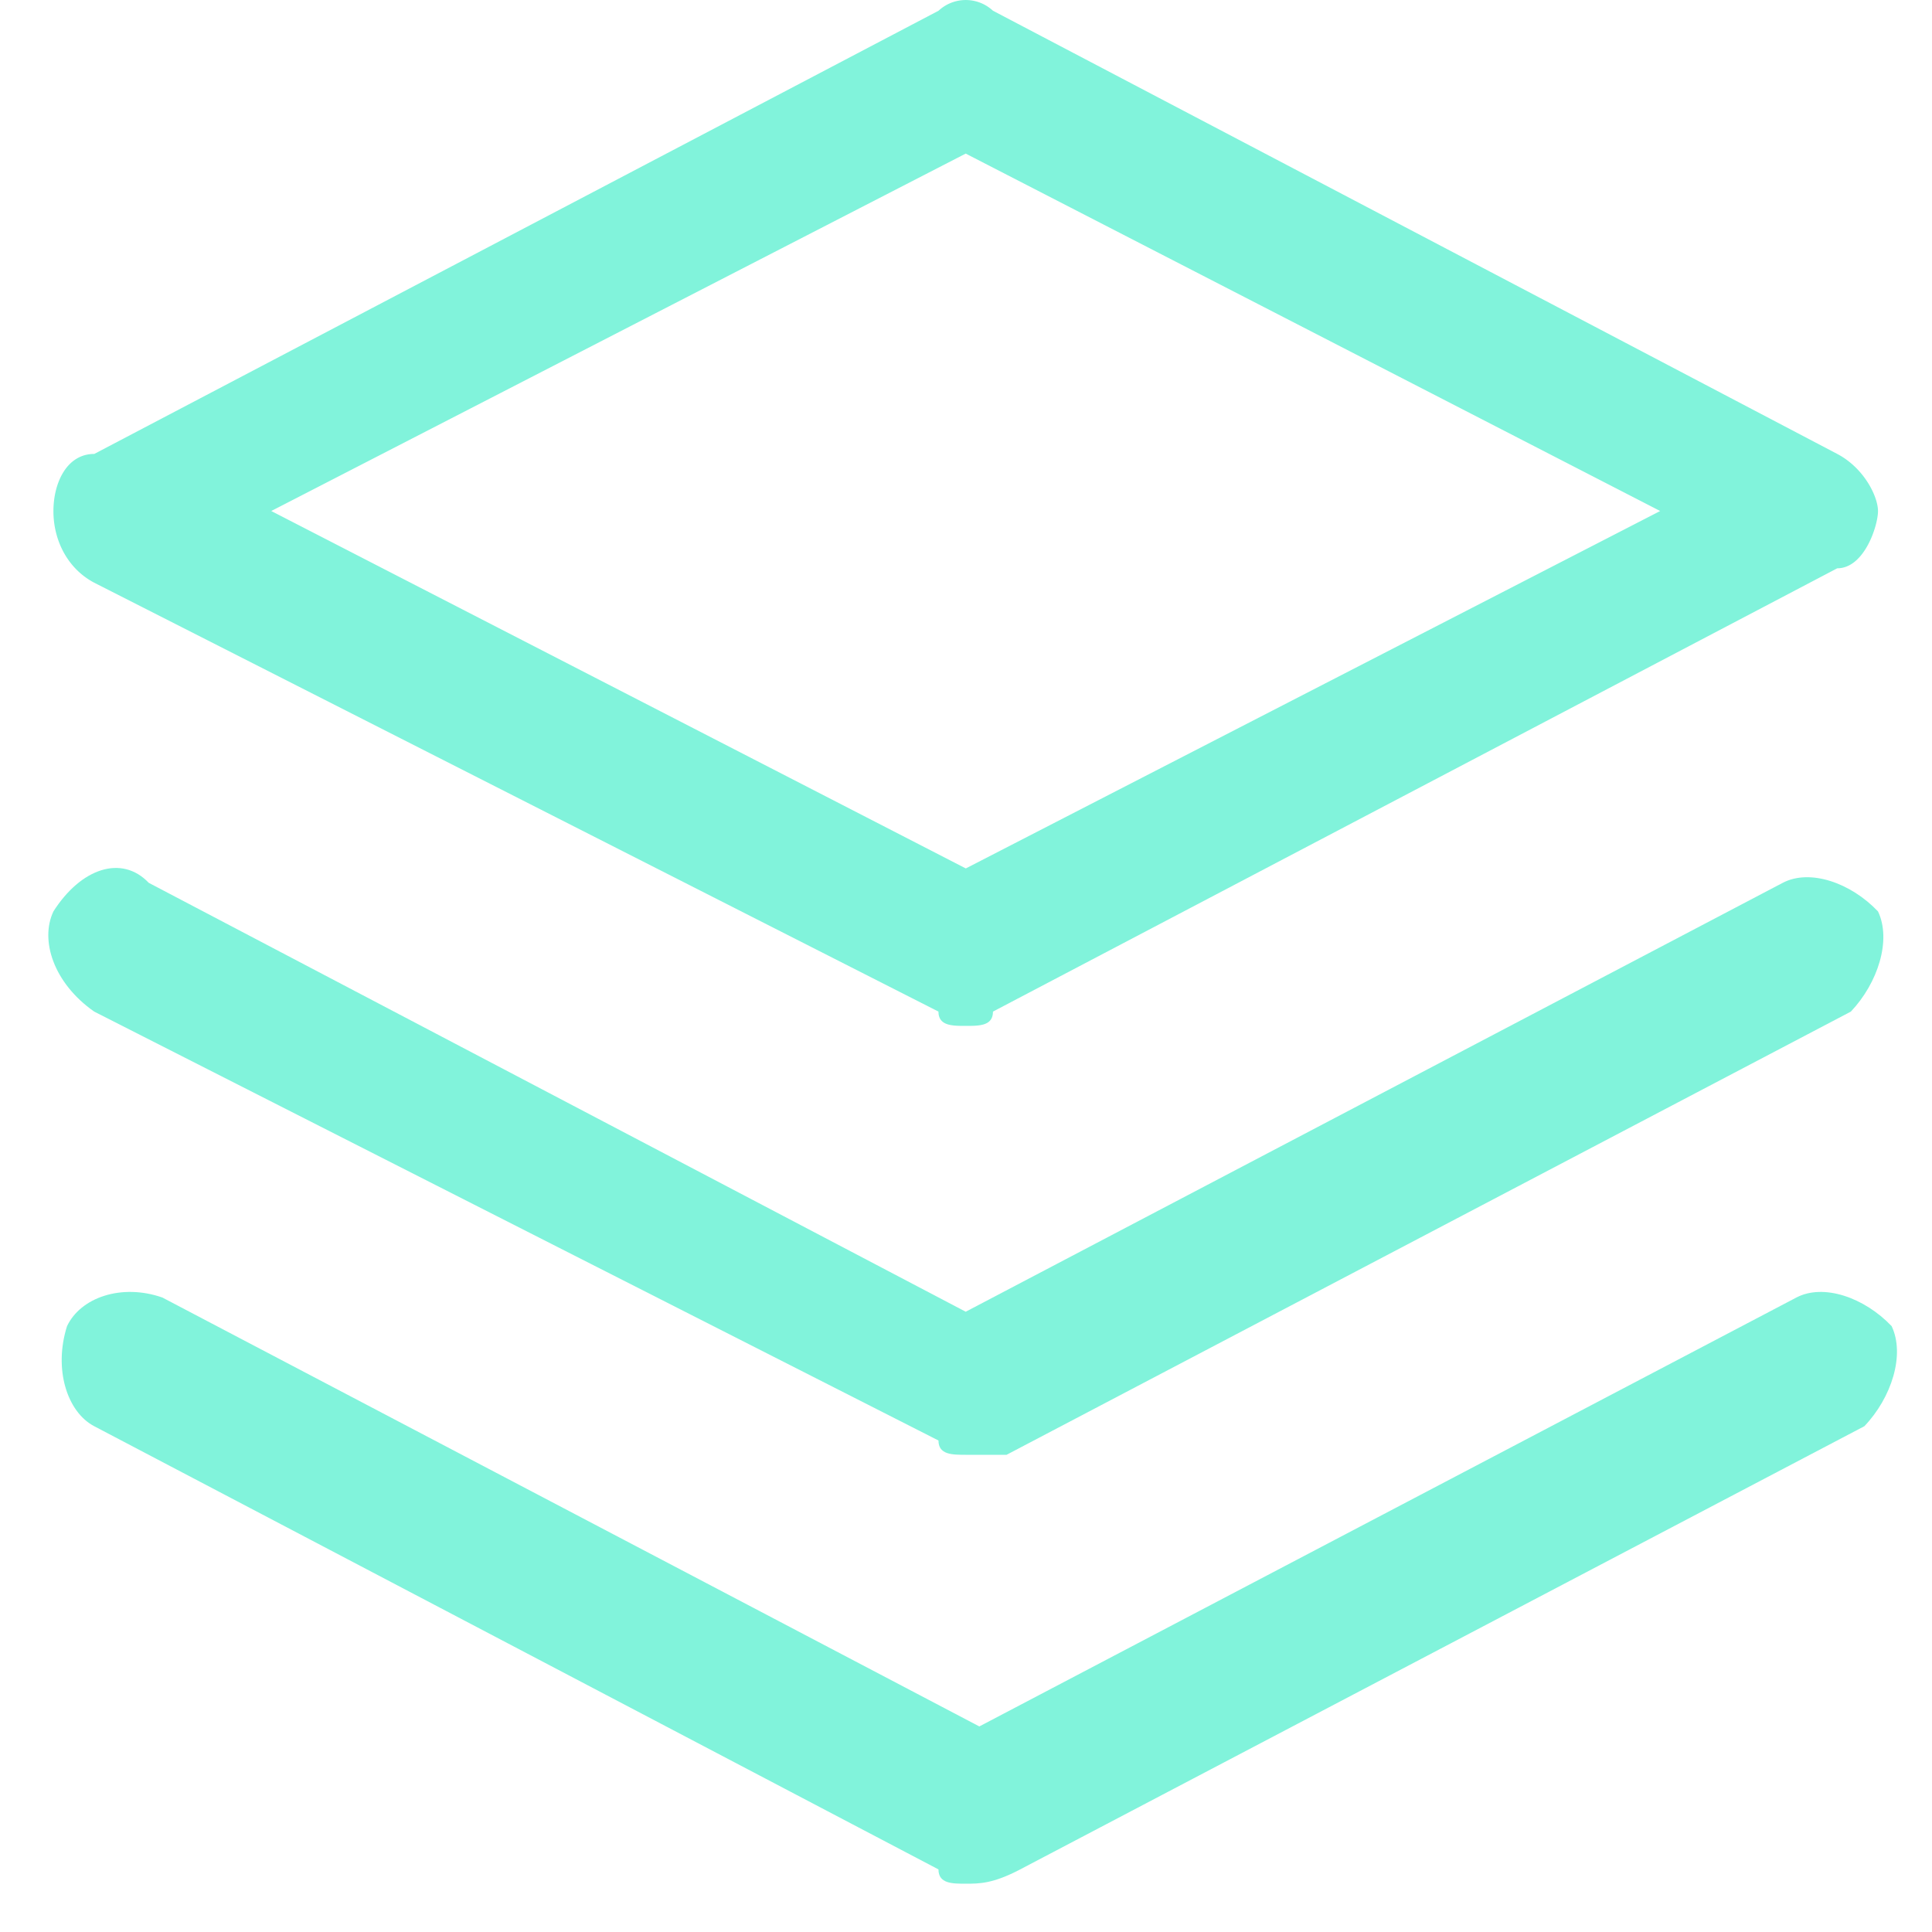 <?xml version="1.0" standalone="no"?><!DOCTYPE svg PUBLIC "-//W3C//DTD SVG 1.1//EN" "http://www.w3.org/Graphics/SVG/1.1/DTD/svg11.dtd"><svg t="1578881553353" class="icon" viewBox="0 0 1024 1024" version="1.1" xmlns="http://www.w3.org/2000/svg" p-id="11733" xmlns:xlink="http://www.w3.org/1999/xlink" width="48" height="48"><defs><style type="text/css"></style></defs><path d="M511.846 543.744c-7.168 0-14.438 0-14.438-7.578l-447.488-227.328c-14.387-7.629-21.606-22.784-21.606-37.888 0-15.206 7.168-30.362 21.658-30.362L497.459 5.683a21.146 21.146 0 0 1 28.826 0l447.488 234.906c14.387 7.578 21.606 22.733 21.606 30.31 0 7.578-7.168 30.31-21.606 30.31l-447.488 234.957c0 7.578-7.168 7.578-14.438 7.578zM143.77 270.848l368.128 189.44 368.026-189.44-368.077-189.44-368.077 189.44z" fill="#81f3db" p-id="11734"></path><path d="M511.846 771.072c-7.168 0-14.438 0-14.438-7.578l-447.488-227.328c-21.606-15.155-28.826-37.888-21.606-53.094 14.438-22.733 36.096-30.31 50.534-15.155l432.998 227.328 433.05-227.328c14.438-7.578 36.096 0 50.483 15.155 7.219 15.155 0 37.888-14.387 53.094l-447.488 234.906h-21.658z" fill="#81f3db" p-id="11735"></path><path d="M511.846 998.4c-7.168 0-14.438 0-14.438-7.578l-447.488-234.906c-14.387-7.578-21.606-30.31-14.387-53.043 7.168-15.155 28.877-22.733 50.534-15.155l432.998 227.328 433.05-227.328c14.438-7.578 36.045 0 50.483 15.155 7.219 15.155 0 37.888-14.438 53.043l-447.437 234.906c-14.438 7.578-21.658 7.578-28.877 7.578z" fill="#81f3db" p-id="11736"></path></svg>